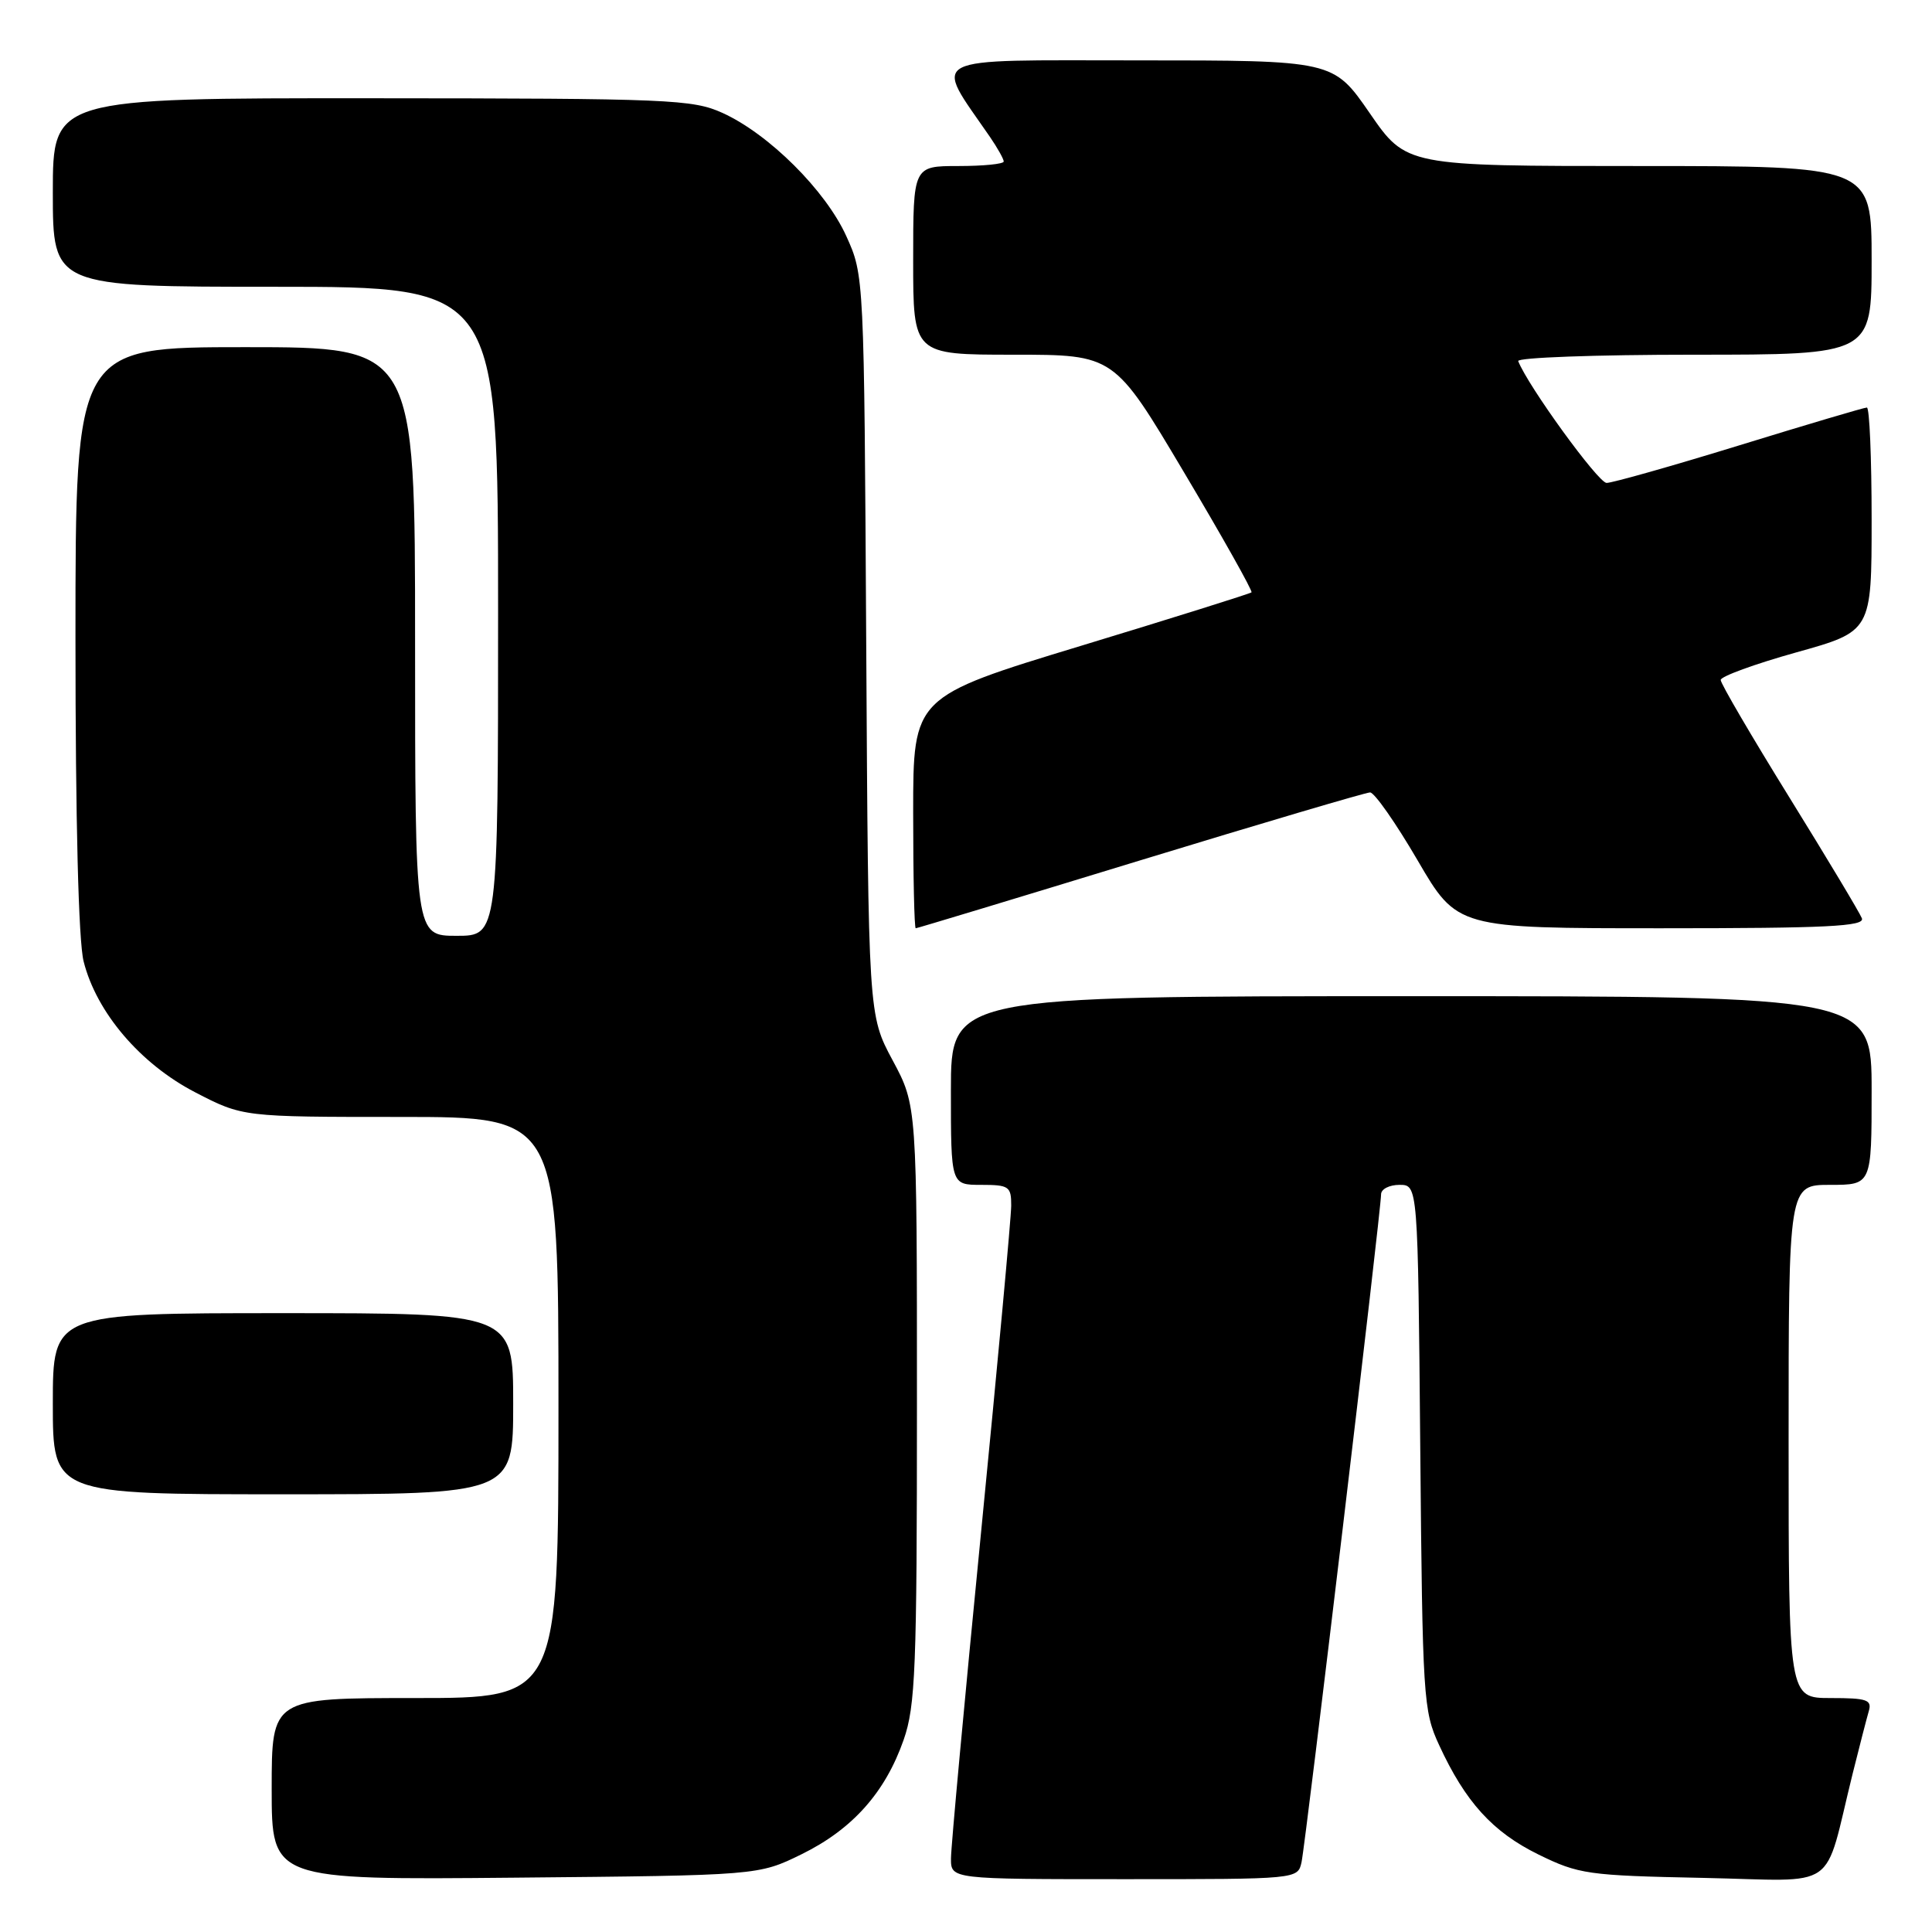 <?xml version="1.0" encoding="UTF-8" standalone="no"?>
<!DOCTYPE svg PUBLIC "-//W3C//DTD SVG 1.1//EN" "http://www.w3.org/Graphics/SVG/1.1/DTD/svg11.dtd" >
<svg xmlns="http://www.w3.org/2000/svg" xmlns:xlink="http://www.w3.org/1999/xlink" version="1.1" viewBox="0 0 256 256">
 <g >
 <path fill="currentColor"
d=" M 106.23 245.69 C 112.96 242.38 117.30 237.51 119.74 230.53 C 121.30 226.06 121.50 221.11 121.50 186.00 C 121.50 146.50 121.50 146.50 118.28 140.50 C 115.06 134.50 115.06 134.50 114.78 85.50 C 114.50 36.50 114.50 36.50 112.14 31.29 C 109.41 25.25 101.88 17.75 95.73 14.96 C 91.77 13.17 88.76 13.04 49.25 13.02 C 7.00 13.00 7.00 13.00 7.00 25.50 C 7.00 38.00 7.00 38.00 36.50 38.00 C 66.00 38.00 66.00 38.00 66.00 81.00 C 66.00 124.00 66.00 124.00 60.50 124.00 C 55.00 124.00 55.00 124.00 55.00 85.00 C 55.00 46.00 55.00 46.00 32.50 46.00 C 10.00 46.00 10.00 46.00 10.00 84.56 C 10.00 108.79 10.40 124.70 11.08 127.39 C 12.78 134.15 18.59 140.97 25.87 144.74 C 32.17 148.00 32.17 148.00 53.09 148.00 C 74.00 148.00 74.00 148.00 74.00 186.50 C 74.00 225.00 74.00 225.00 55.00 225.00 C 36.00 225.00 36.00 225.00 36.00 237.05 C 36.00 249.10 36.00 249.10 68.25 248.80 C 100.50 248.50 100.50 248.50 106.23 245.69 Z  M 172.46 246.75 C 173.00 244.31 183.01 160.30 183.00 158.25 C 183.00 157.56 184.10 157.00 185.44 157.00 C 187.88 157.00 187.88 157.00 188.19 191.75 C 188.49 225.03 188.59 226.70 190.69 231.23 C 194.16 238.76 197.78 242.75 203.85 245.73 C 209.20 248.35 210.36 248.52 225.69 248.83 C 243.98 249.21 241.54 250.92 245.49 235.00 C 246.38 231.43 247.34 227.71 247.62 226.75 C 248.07 225.23 247.40 225.00 242.57 225.00 C 237.00 225.00 237.00 225.00 237.00 191.00 C 237.00 157.00 237.00 157.00 242.50 157.00 C 248.00 157.00 248.00 157.00 248.00 144.50 C 248.00 132.00 248.00 132.00 187.00 132.00 C 126.00 132.00 126.00 132.00 126.00 144.50 C 126.00 157.00 126.00 157.00 130.00 157.00 C 133.70 157.00 134.00 157.21 133.99 159.75 C 133.99 161.26 132.19 180.72 130.00 203.00 C 127.81 225.28 126.01 244.74 126.01 246.25 C 126.00 249.00 126.00 249.00 148.98 249.00 C 171.96 249.00 171.96 249.00 172.46 246.75 Z  M 68.00 186.00 C 68.00 174.00 68.00 174.00 37.50 174.00 C 7.00 174.00 7.00 174.00 7.00 186.00 C 7.00 198.00 7.00 198.00 37.50 198.00 C 68.00 198.00 68.00 198.00 68.00 186.00 Z  M 151.09 114.00 C 167.26 109.06 180.97 105.01 181.54 105.00 C 182.12 105.00 184.95 109.05 187.84 114.00 C 193.09 123.00 193.09 123.00 220.15 123.00 C 242.12 123.00 247.12 122.75 246.71 121.68 C 246.43 120.96 242.11 113.75 237.10 105.66 C 232.10 97.58 228.00 90.58 228.00 90.10 C 228.00 89.63 232.50 87.99 238.00 86.45 C 248.00 83.66 248.00 83.66 248.00 68.83 C 248.00 60.67 247.72 54.00 247.37 54.00 C 247.02 54.00 239.43 56.25 230.50 59.00 C 221.57 61.75 213.64 63.99 212.88 63.99 C 211.77 63.98 202.46 51.15 201.17 47.85 C 200.98 47.38 211.45 47.00 224.42 47.00 C 248.00 47.00 248.00 47.00 248.00 34.50 C 248.00 22.00 248.00 22.00 217.16 22.00 C 186.33 22.00 186.33 22.00 181.50 15.00 C 176.67 8.00 176.67 8.00 150.76 8.00 C 122.13 8.00 123.65 7.21 131.18 18.15 C 132.18 19.61 133.00 21.08 133.00 21.40 C 133.00 21.73 130.30 22.00 127.00 22.00 C 121.00 22.00 121.00 22.00 121.00 34.50 C 121.00 47.00 121.00 47.00 134.31 47.00 C 147.63 47.00 147.63 47.00 156.89 62.59 C 161.99 71.16 166.01 78.32 165.83 78.49 C 165.65 78.66 155.49 81.85 143.25 85.57 C 121.00 92.33 121.00 92.33 121.00 107.67 C 121.00 116.10 121.15 123.00 121.34 123.00 C 121.52 123.00 134.91 118.95 151.09 114.00 Z "/>
</g>
</svg>